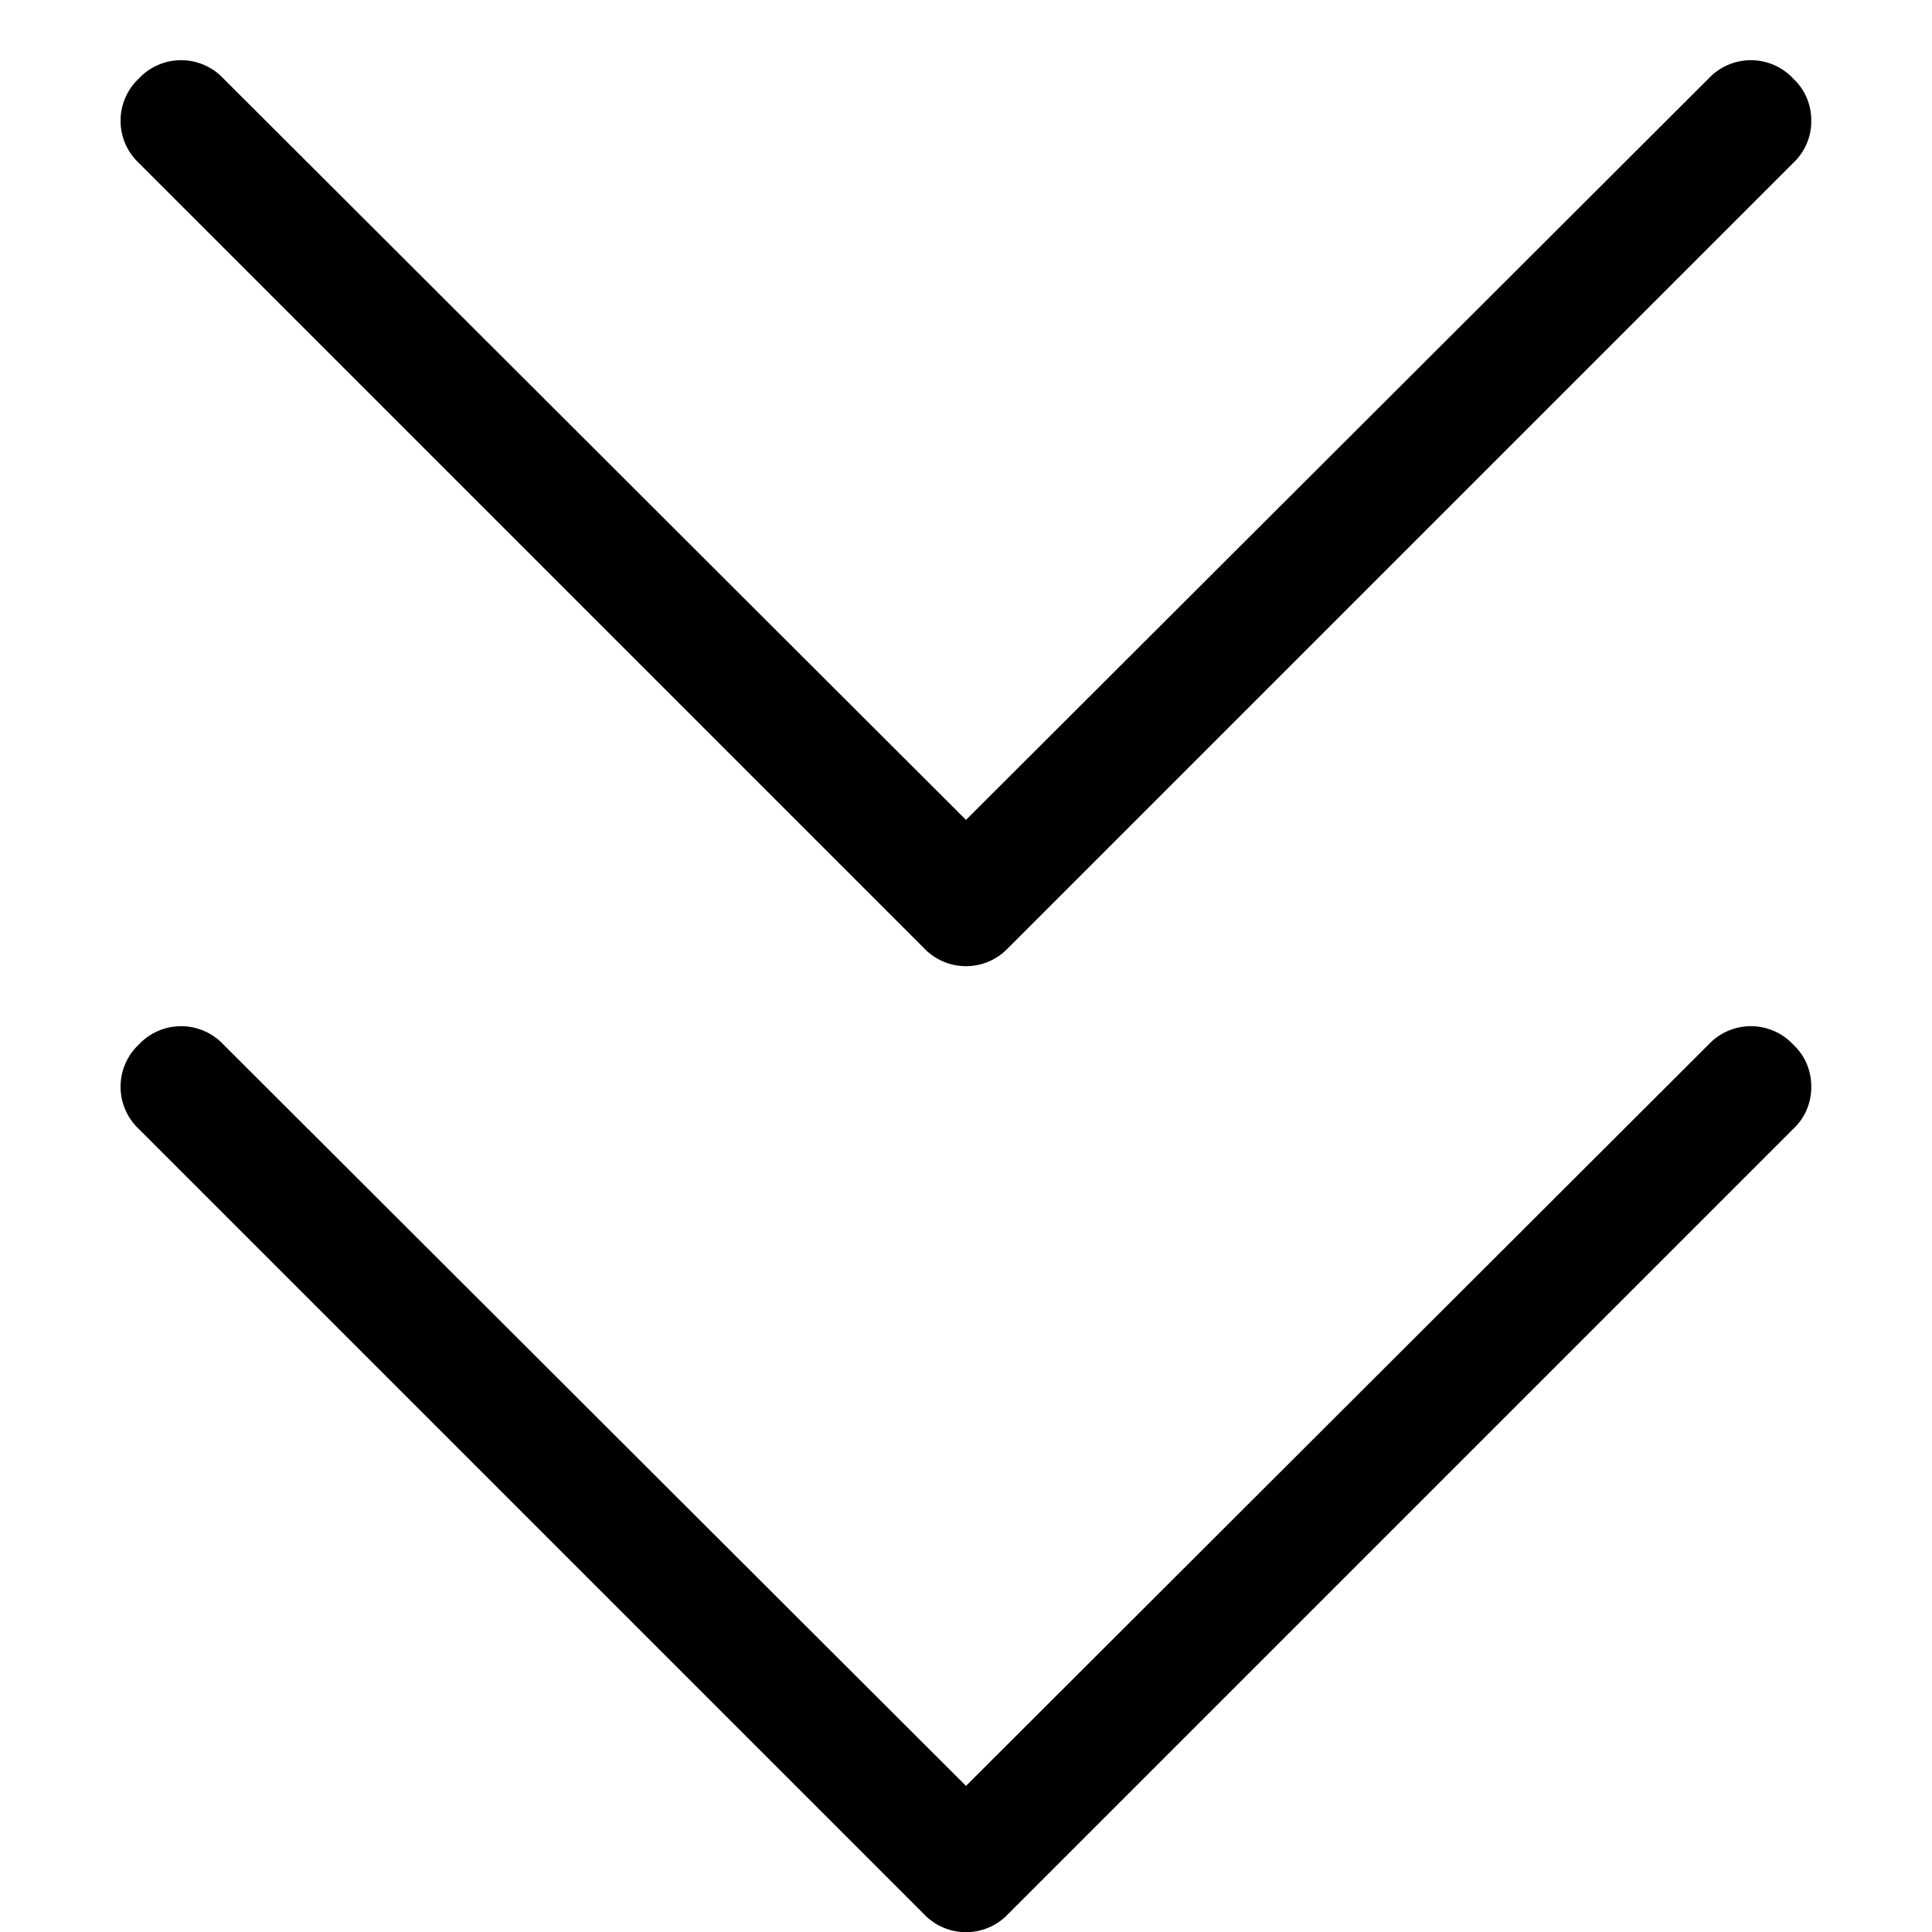 <svg xmlns="http://www.w3.org/2000/svg" width="16" height="16" viewBox="0 0 16 16"><g id="ico-contract-vertical-16"><g id="Contract_-_16" data-name="Contract - 16"><path d="M15,9a.47.47,0,0,1-.15.35l-6.5,6.5a.48.48,0,0,1-.7,0l-6.5-6.5a.48.48,0,0,1,0-.7.48.48,0,0,1,.7,0L8,14.79l6.15-6.14a.48.48,0,0,1,.7,0A.47.47,0,0,1,15,9ZM14.85.65a.48.48,0,0,0-.7,0L8,6.79,1.85.65a.48.48,0,0,0-.7,0,.48.48,0,0,0,0,.7l6.5,6.5a.48.48,0,0,0,.7,0l6.5-6.5A.47.47,0,0,0,15,1,.47.47,0,0,0,14.85.65Z"/></g></g></svg>